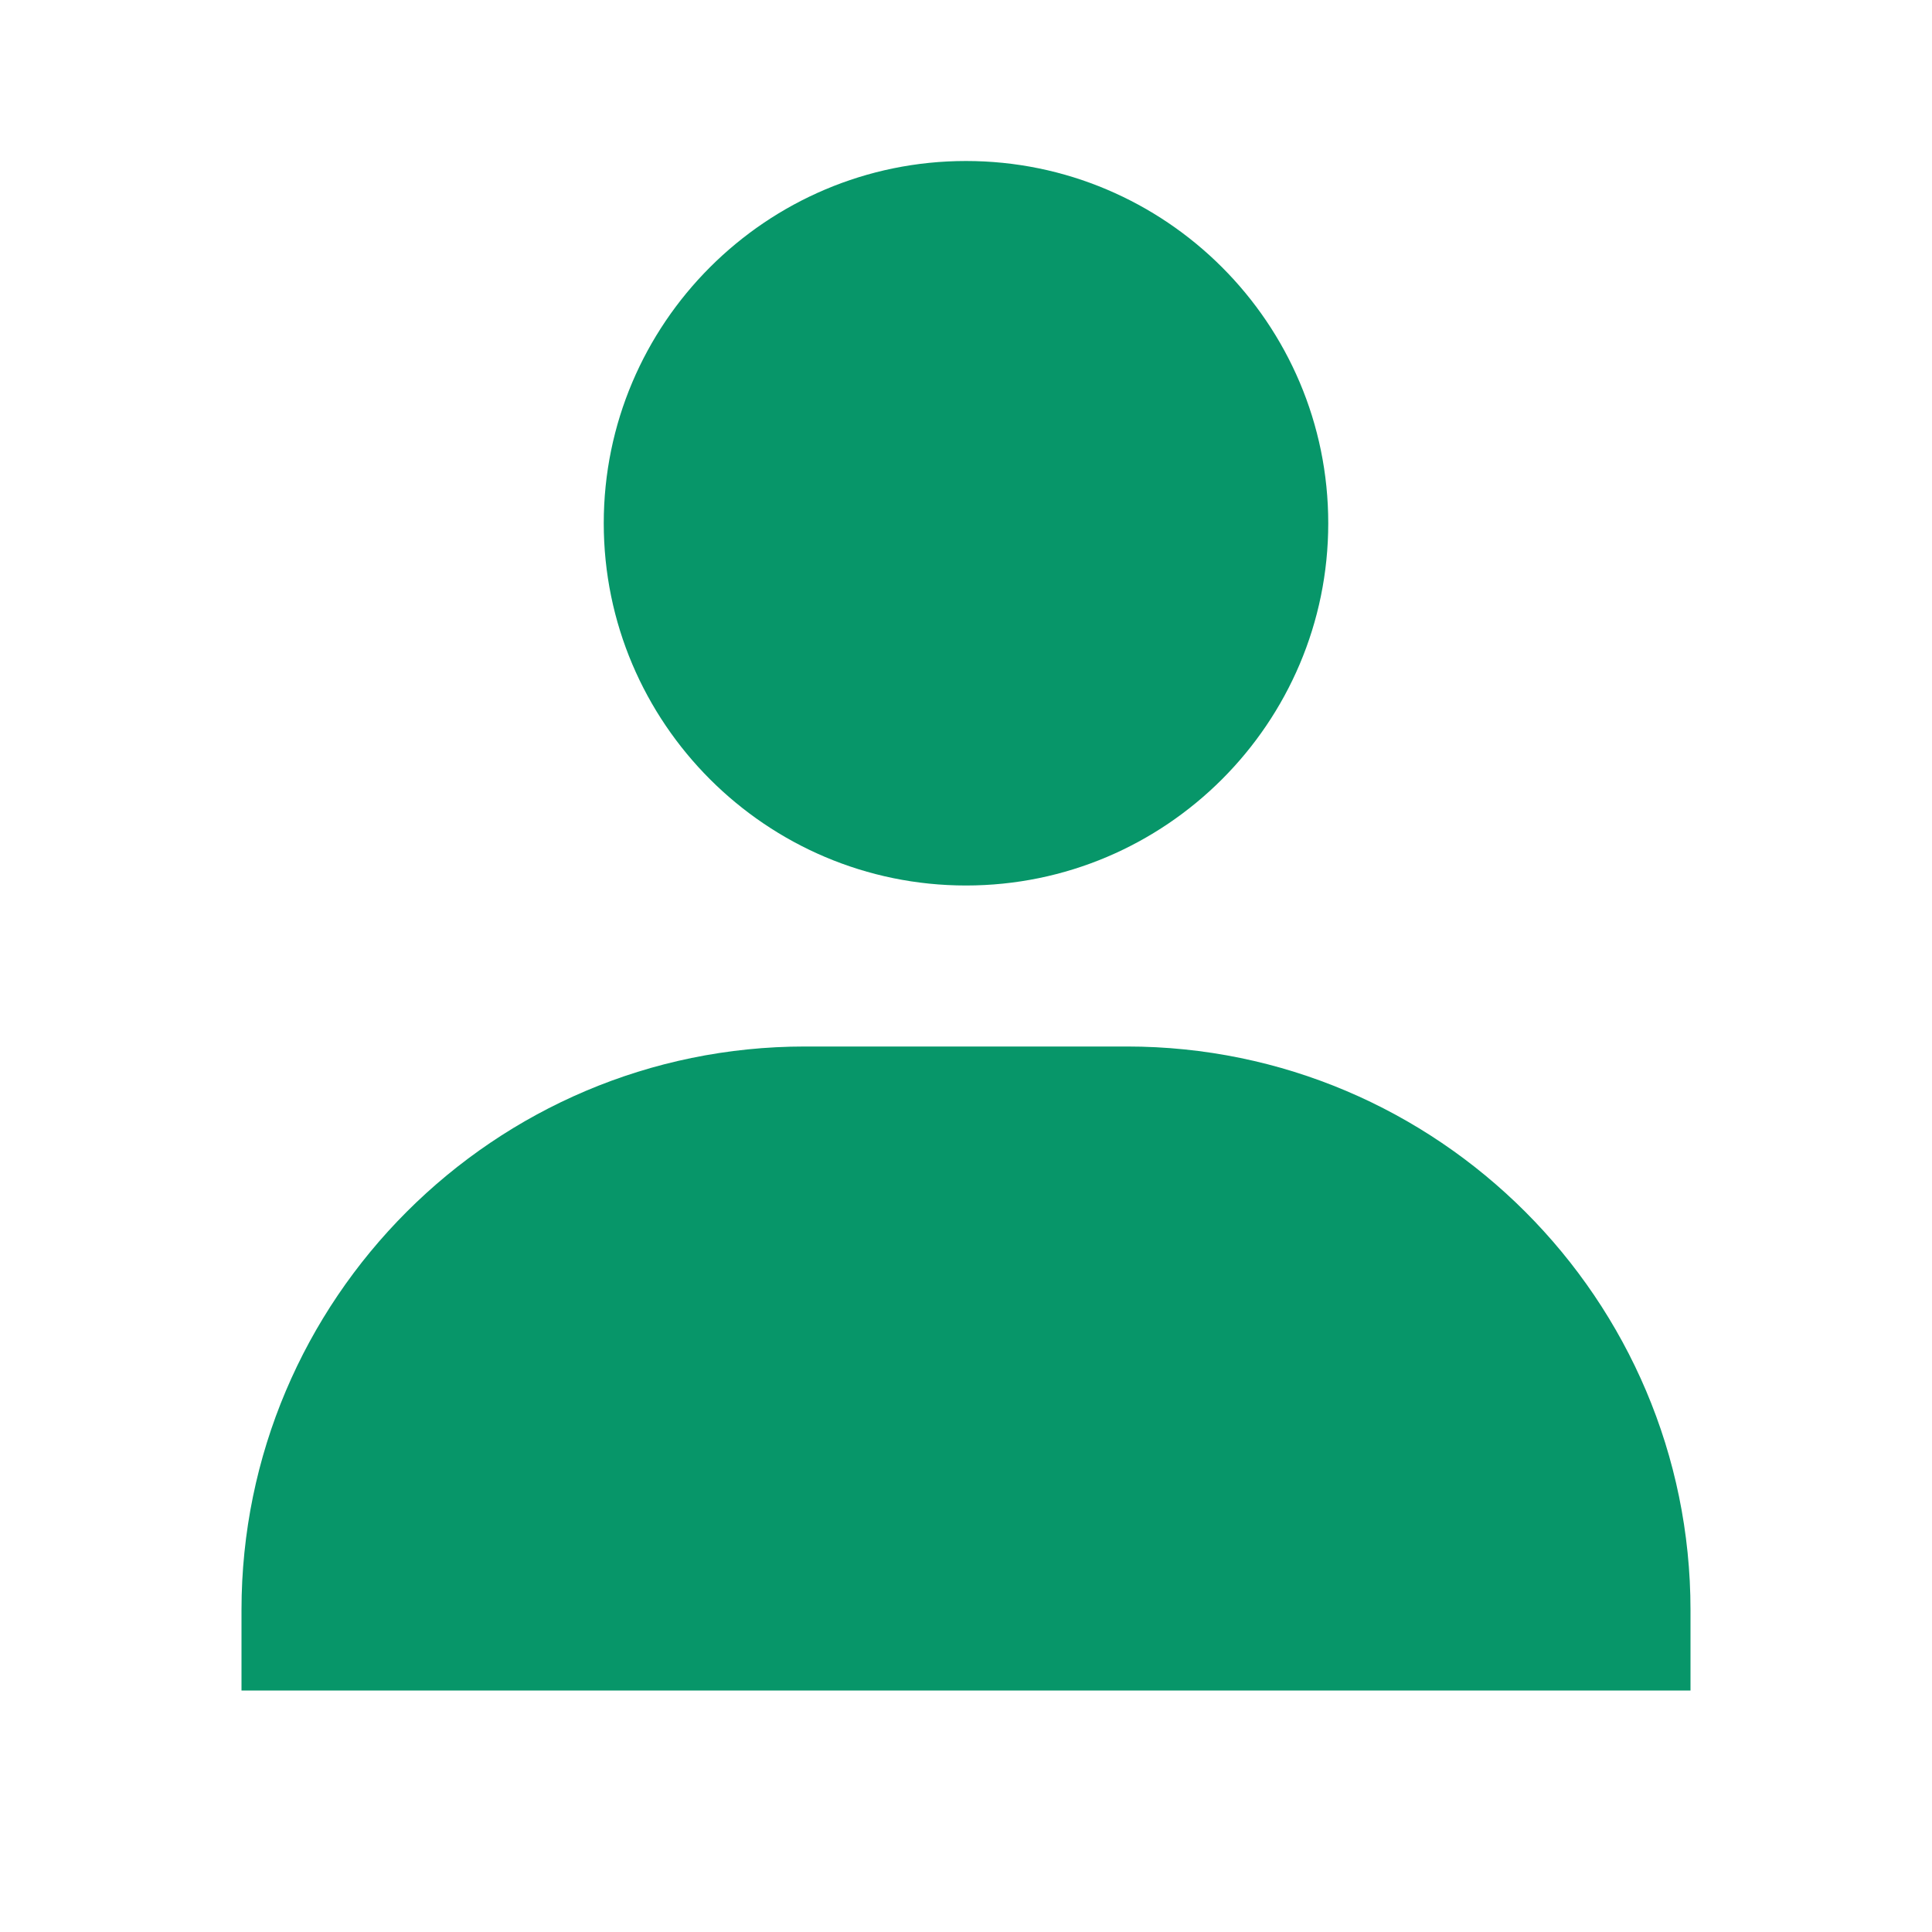 <svg width="24" height="24" viewBox="0 0 24 24" xmlns="http://www.w3.org/2000/svg">
<path d="M7.5 6.5C7.5 8.981 9.519 11 12 11C14.481 11 16.5 8.981 16.5 6.5C16.5 4.019 14.481 2 12 2C9.519 2 7.5 4.019 7.5 6.5ZM20 21H21V20C21 16.141 17.859 13 14 13H10C6.14 13 3 16.141 3 20V21H20Z" fill="#079669"/>
</svg>
